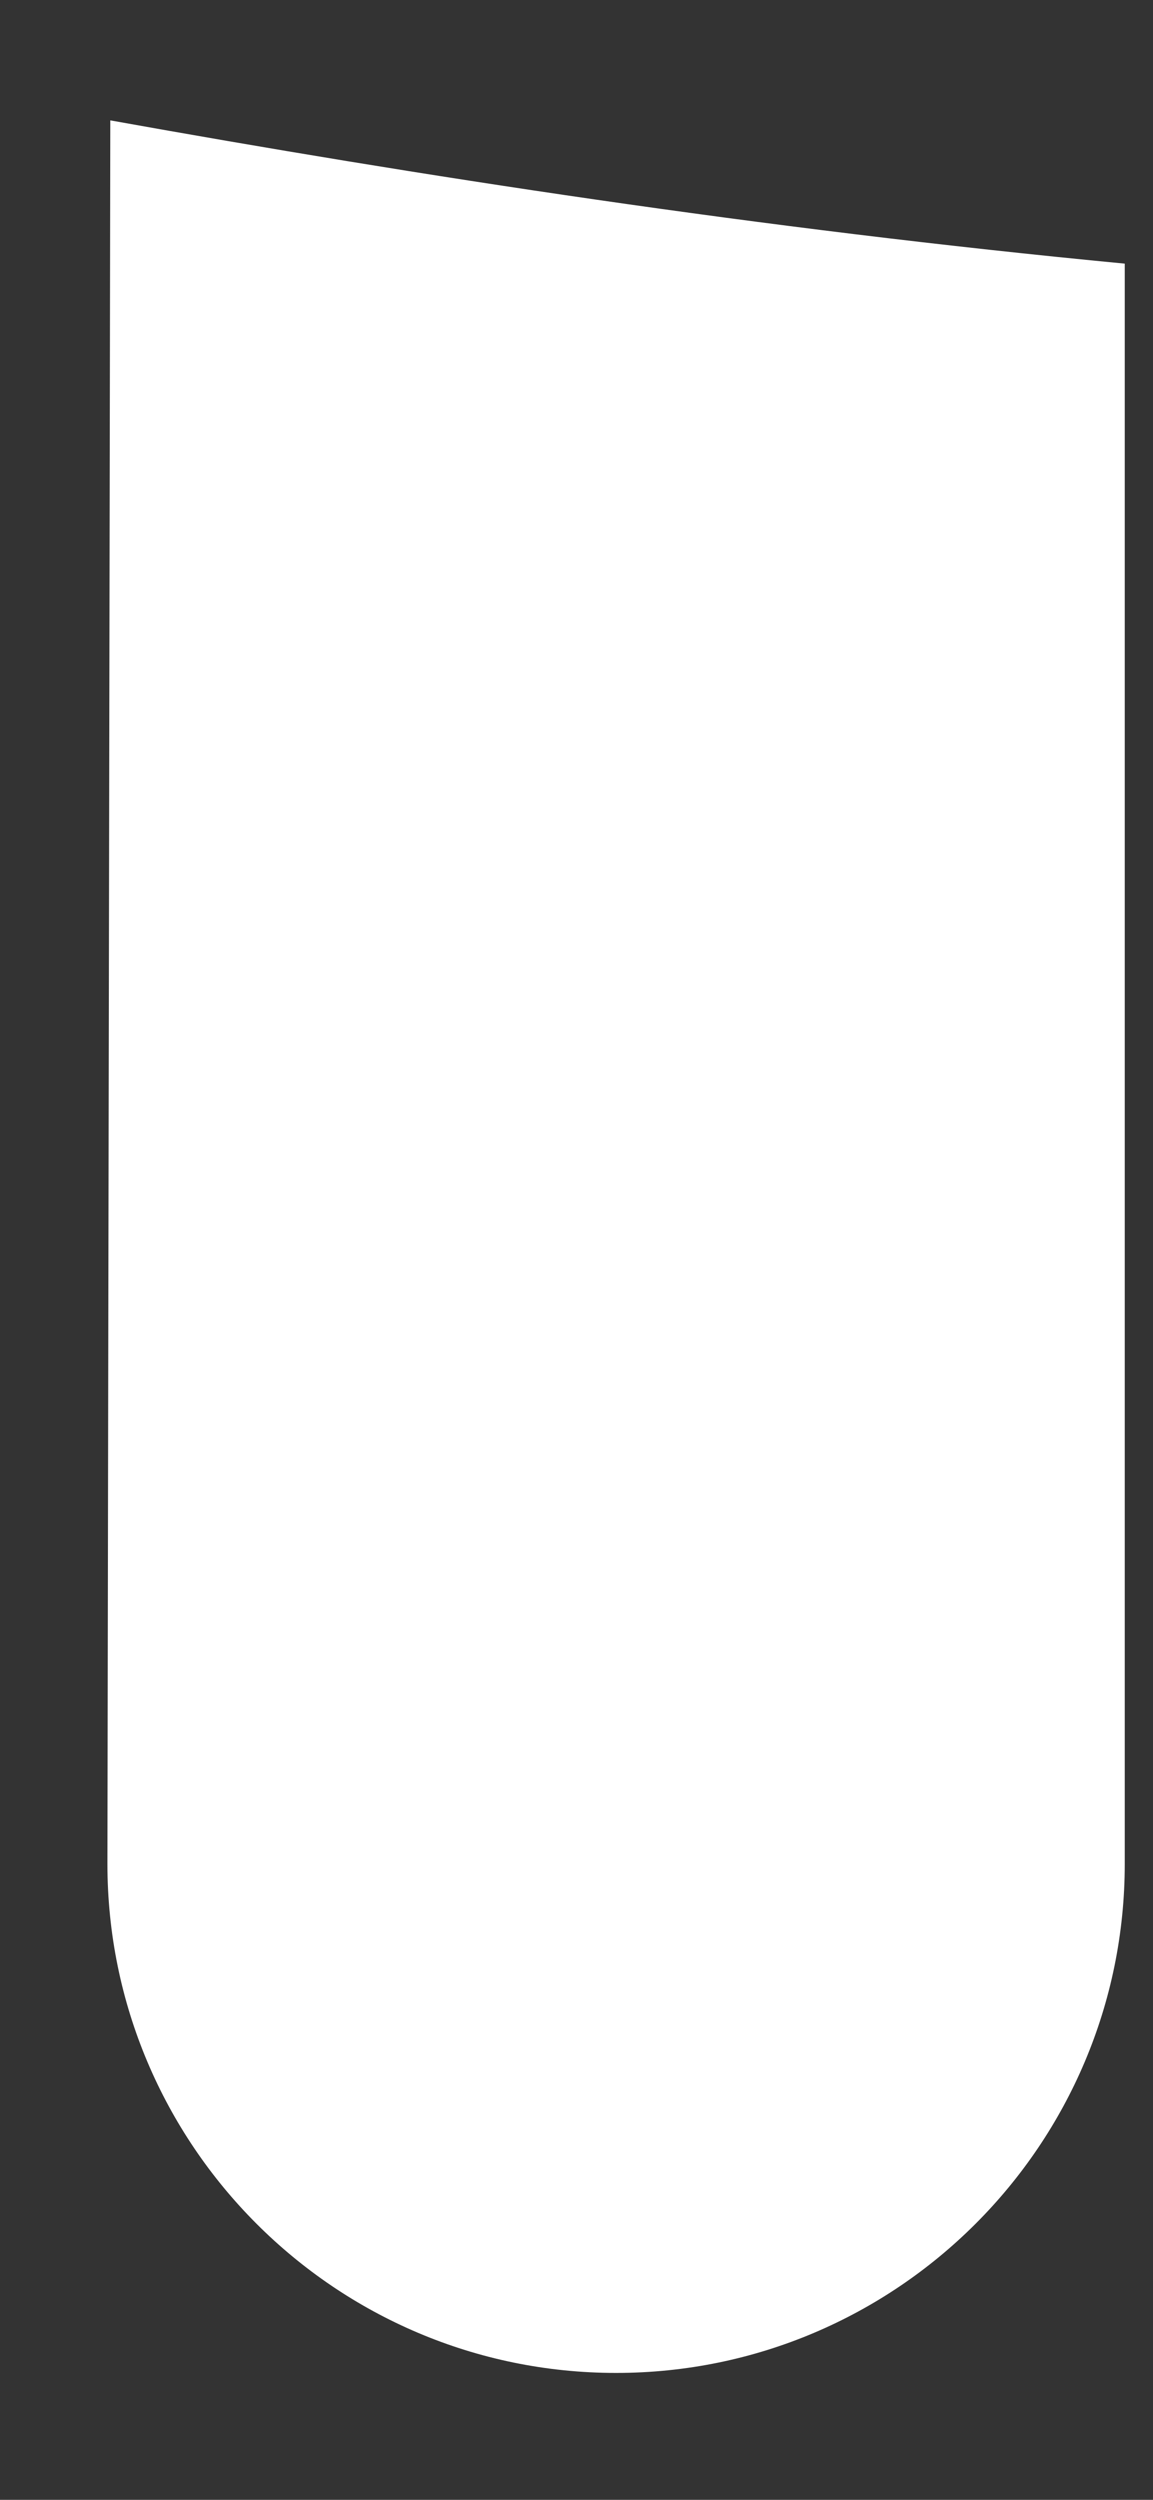 <svg width="6" height="13" viewBox="0 0 6 13" fill="none" xmlns="http://www.w3.org/2000/svg">
<rect x="0" y="0" width="6" height="13" fill="#333333" stroke="none"/>
<path d="M0.574 0.626C2.186 0.915 3.951 1.189 5.853 1.371V9.693C5.853 11.153 4.666 12.34 3.206 12.34C1.745 12.34 0.559 11.153 0.559 9.693L0.574 0.626Z" fill="white"/>
</svg>
